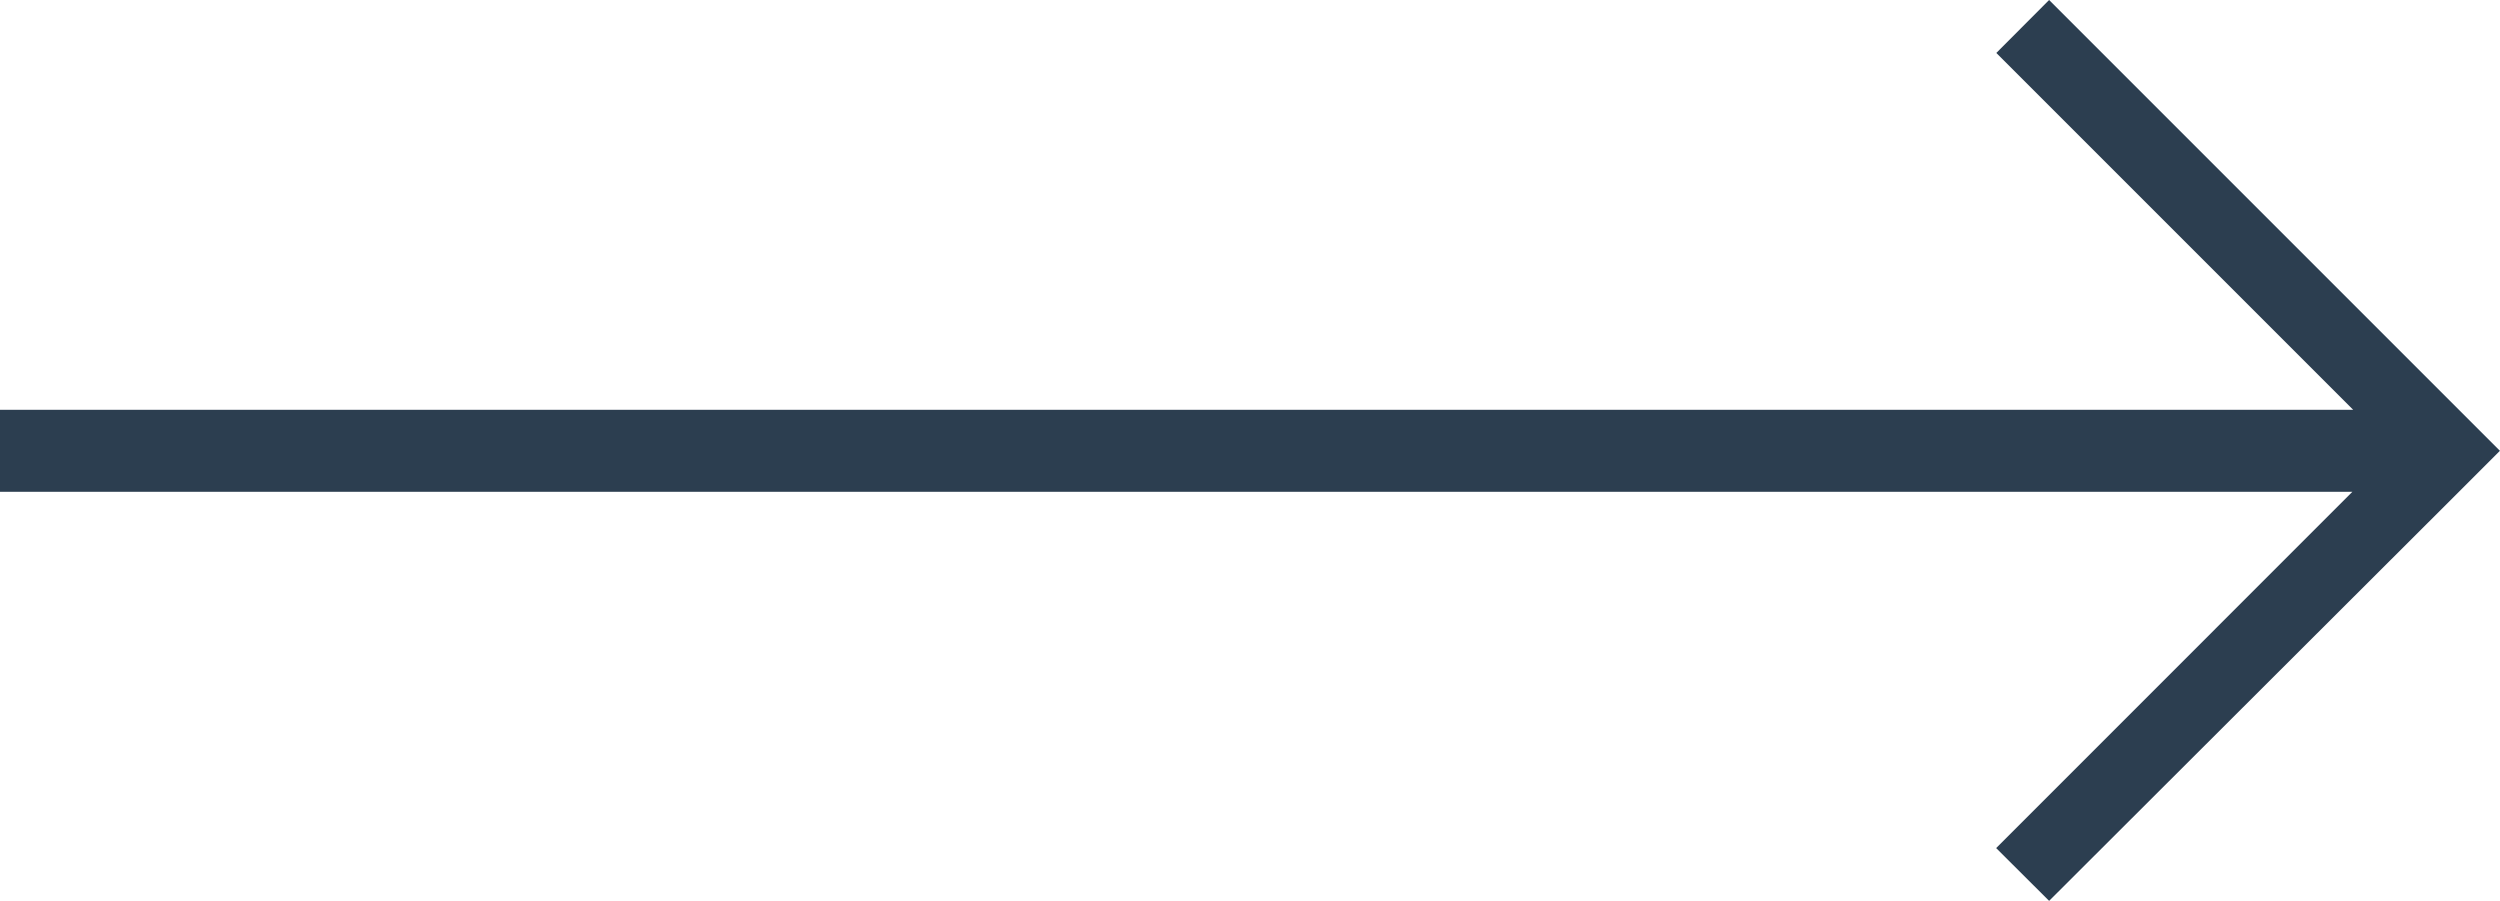 <svg xmlns="http://www.w3.org/2000/svg" width="30.501" height="10.992" viewBox="0 0 30.501 10.992">
  <path id="Union_3" data-name="Union 3" d="M1023.354-292.653,1027.7-297H999v-1h28.71l-4.354-4.354L1024-303l5.5,5.5-.5.5v0h0l-5,4.991Z" transform="translate(-999 303)" fill="#2c3e50"/>
</svg>
